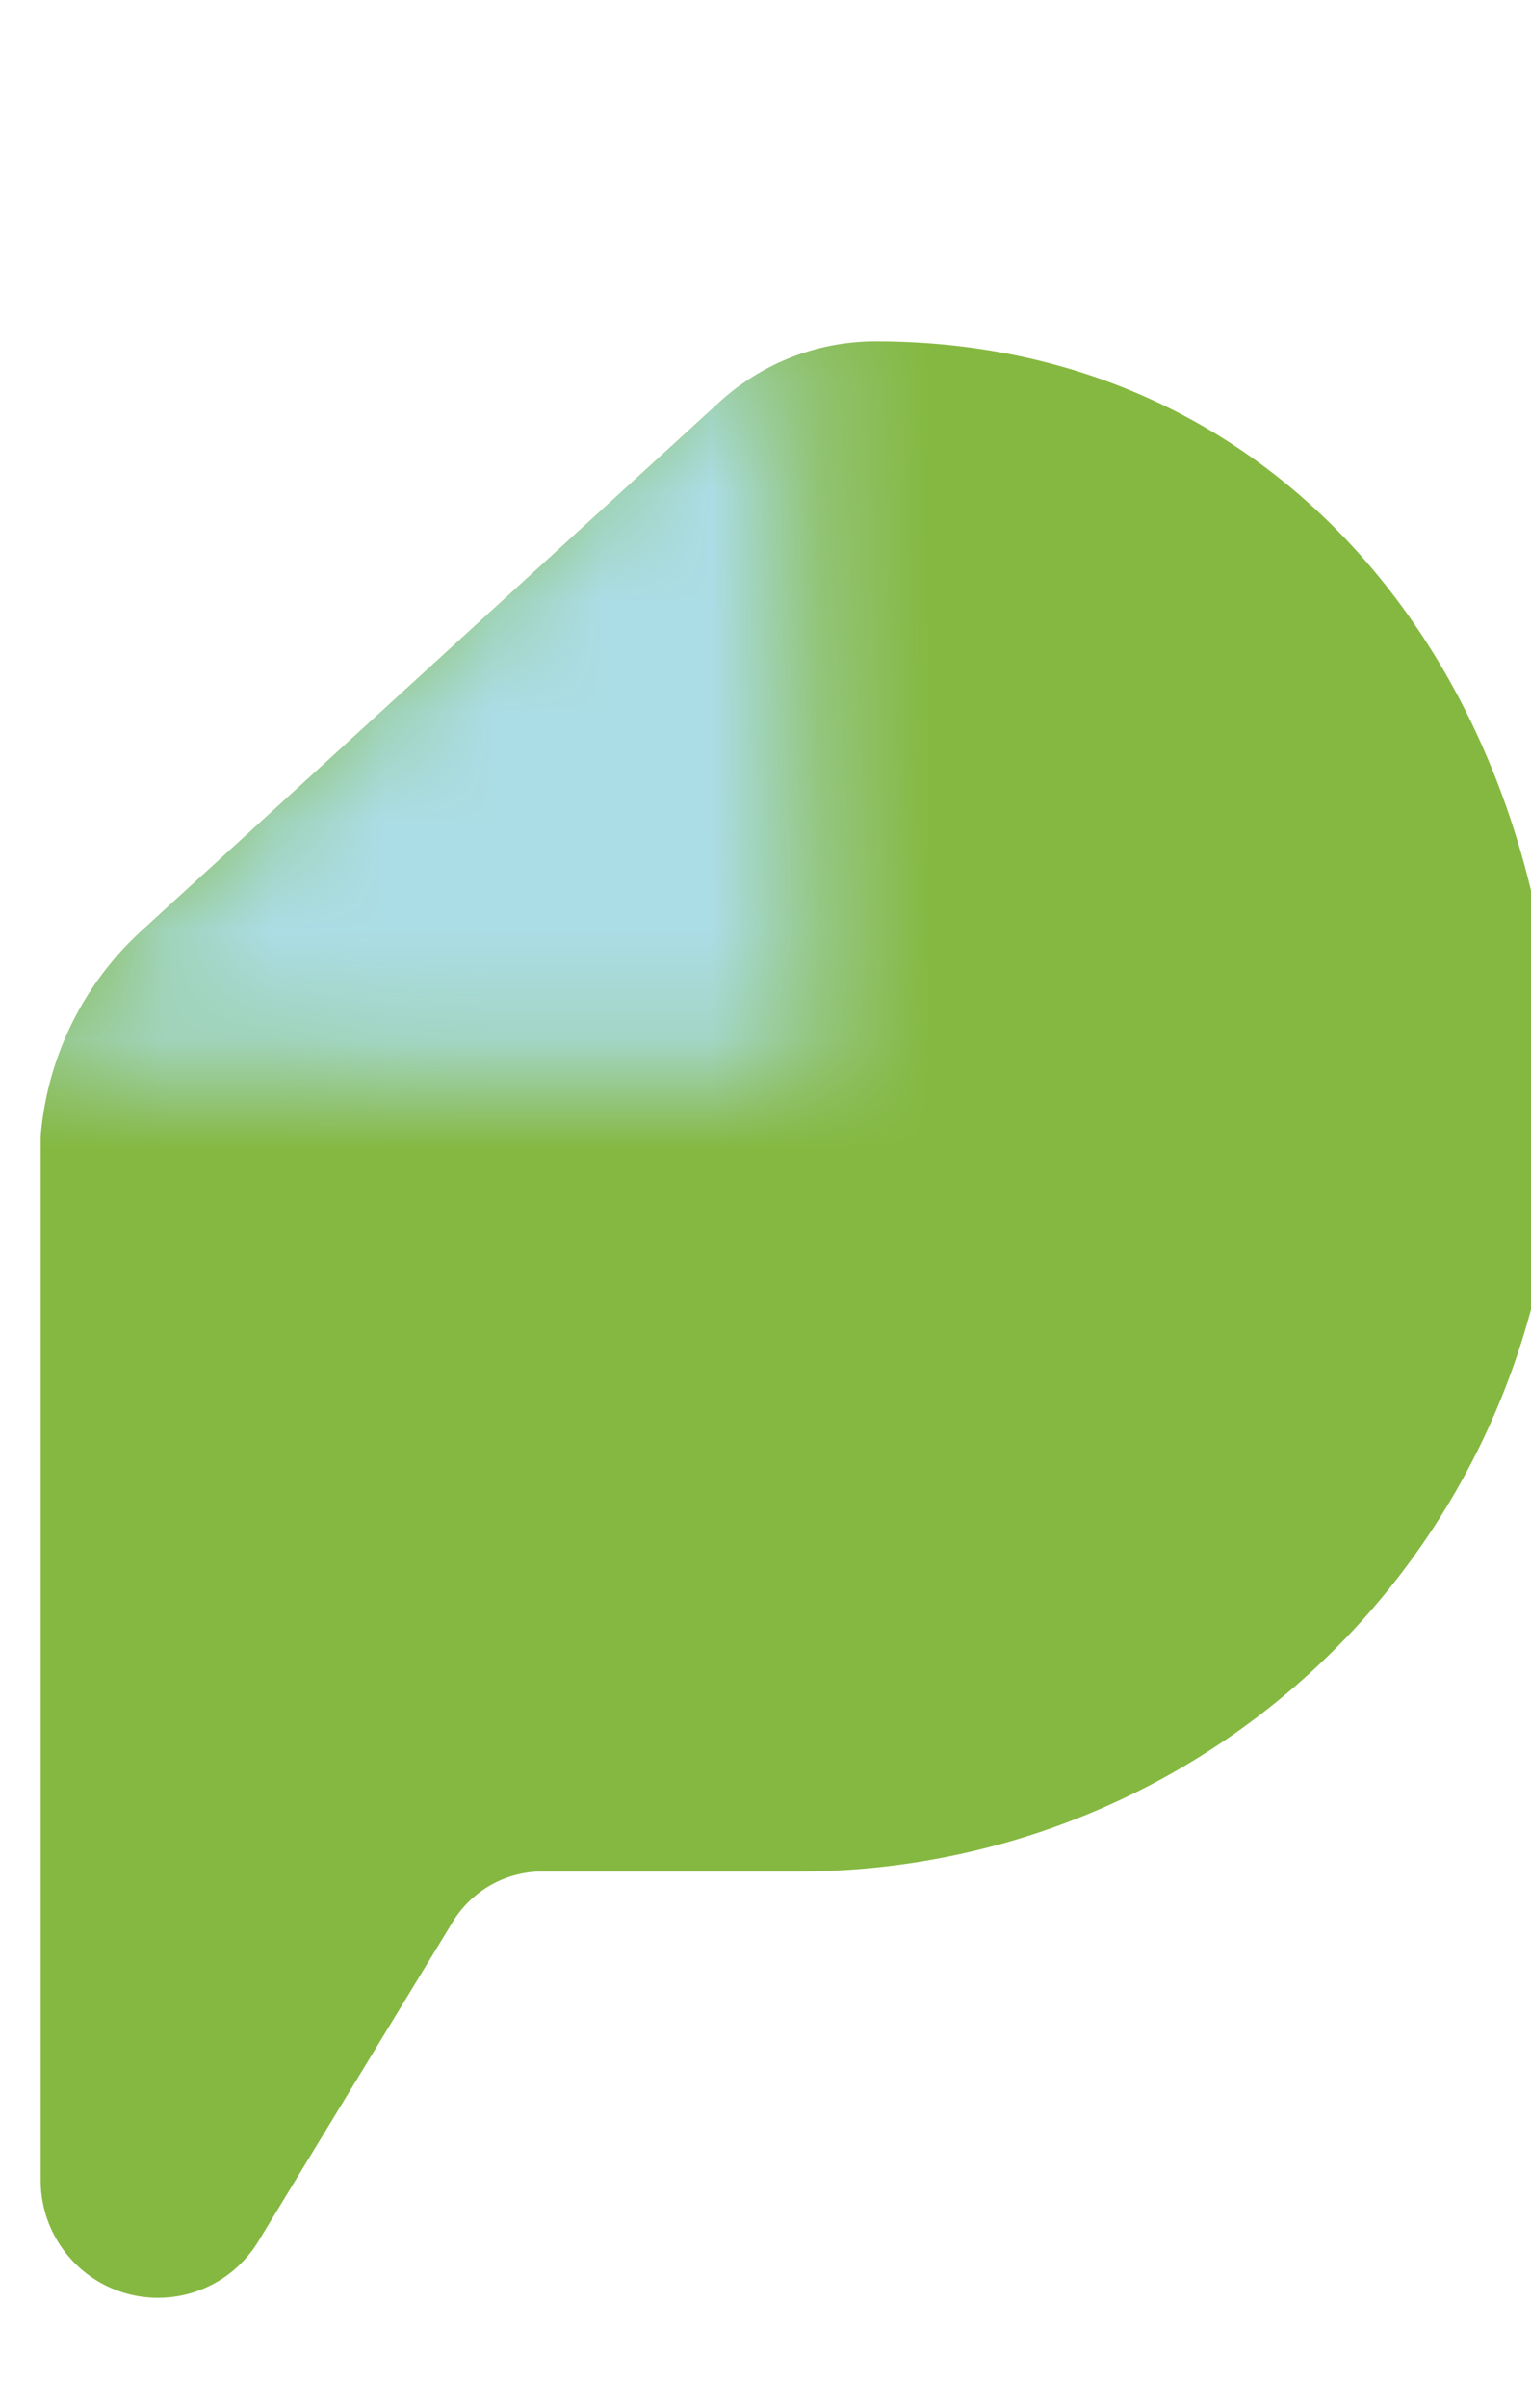 <svg width="14" height="22" viewBox="0 0 14 22" fill="none" xmlns="http://www.w3.org/2000/svg">
<path d="M6.582 3.672c.39-.356.898-.553 1.425-.553 3.829 0 6.23 3.221 6.23 7.05A6.933 6.933 0 0 1 7.305 17.1H4.96a.962.962 0 0 0-.821.462L2.362 20.48a1.073 1.073 0 0 1-1.99-.559V9.832v.55a2.86 2.86 0 0 1 .92-1.875l5.29-4.835Z" fill="#85B841"></path>
<mask id="a" style="mask-type:alpha" maskUnits="userSpaceOnUse" x="0" y="2" width="8" height="8"><path d="M7.449 9.823 0 9.723 7.25 2.56l.199 7.263Z" fill="#55EBC3"></path></mask>
<g mask="url(#a)"><path d="M6.583 3.672c.389-.356.897-.553 1.424-.553 3.83 0 6.23 3.221 6.23 7.05A6.933 6.933 0 0 1 7.306 17.1H4.962a.962.962 0 0 0-.822.462L2.362 20.48a1.073 1.073 0 0 1-1.99-.559V9.832v.55a2.86 2.86 0 0 1 .921-1.875l5.29-4.835Z" fill="#ABDDE6"></path></g>
</svg>
